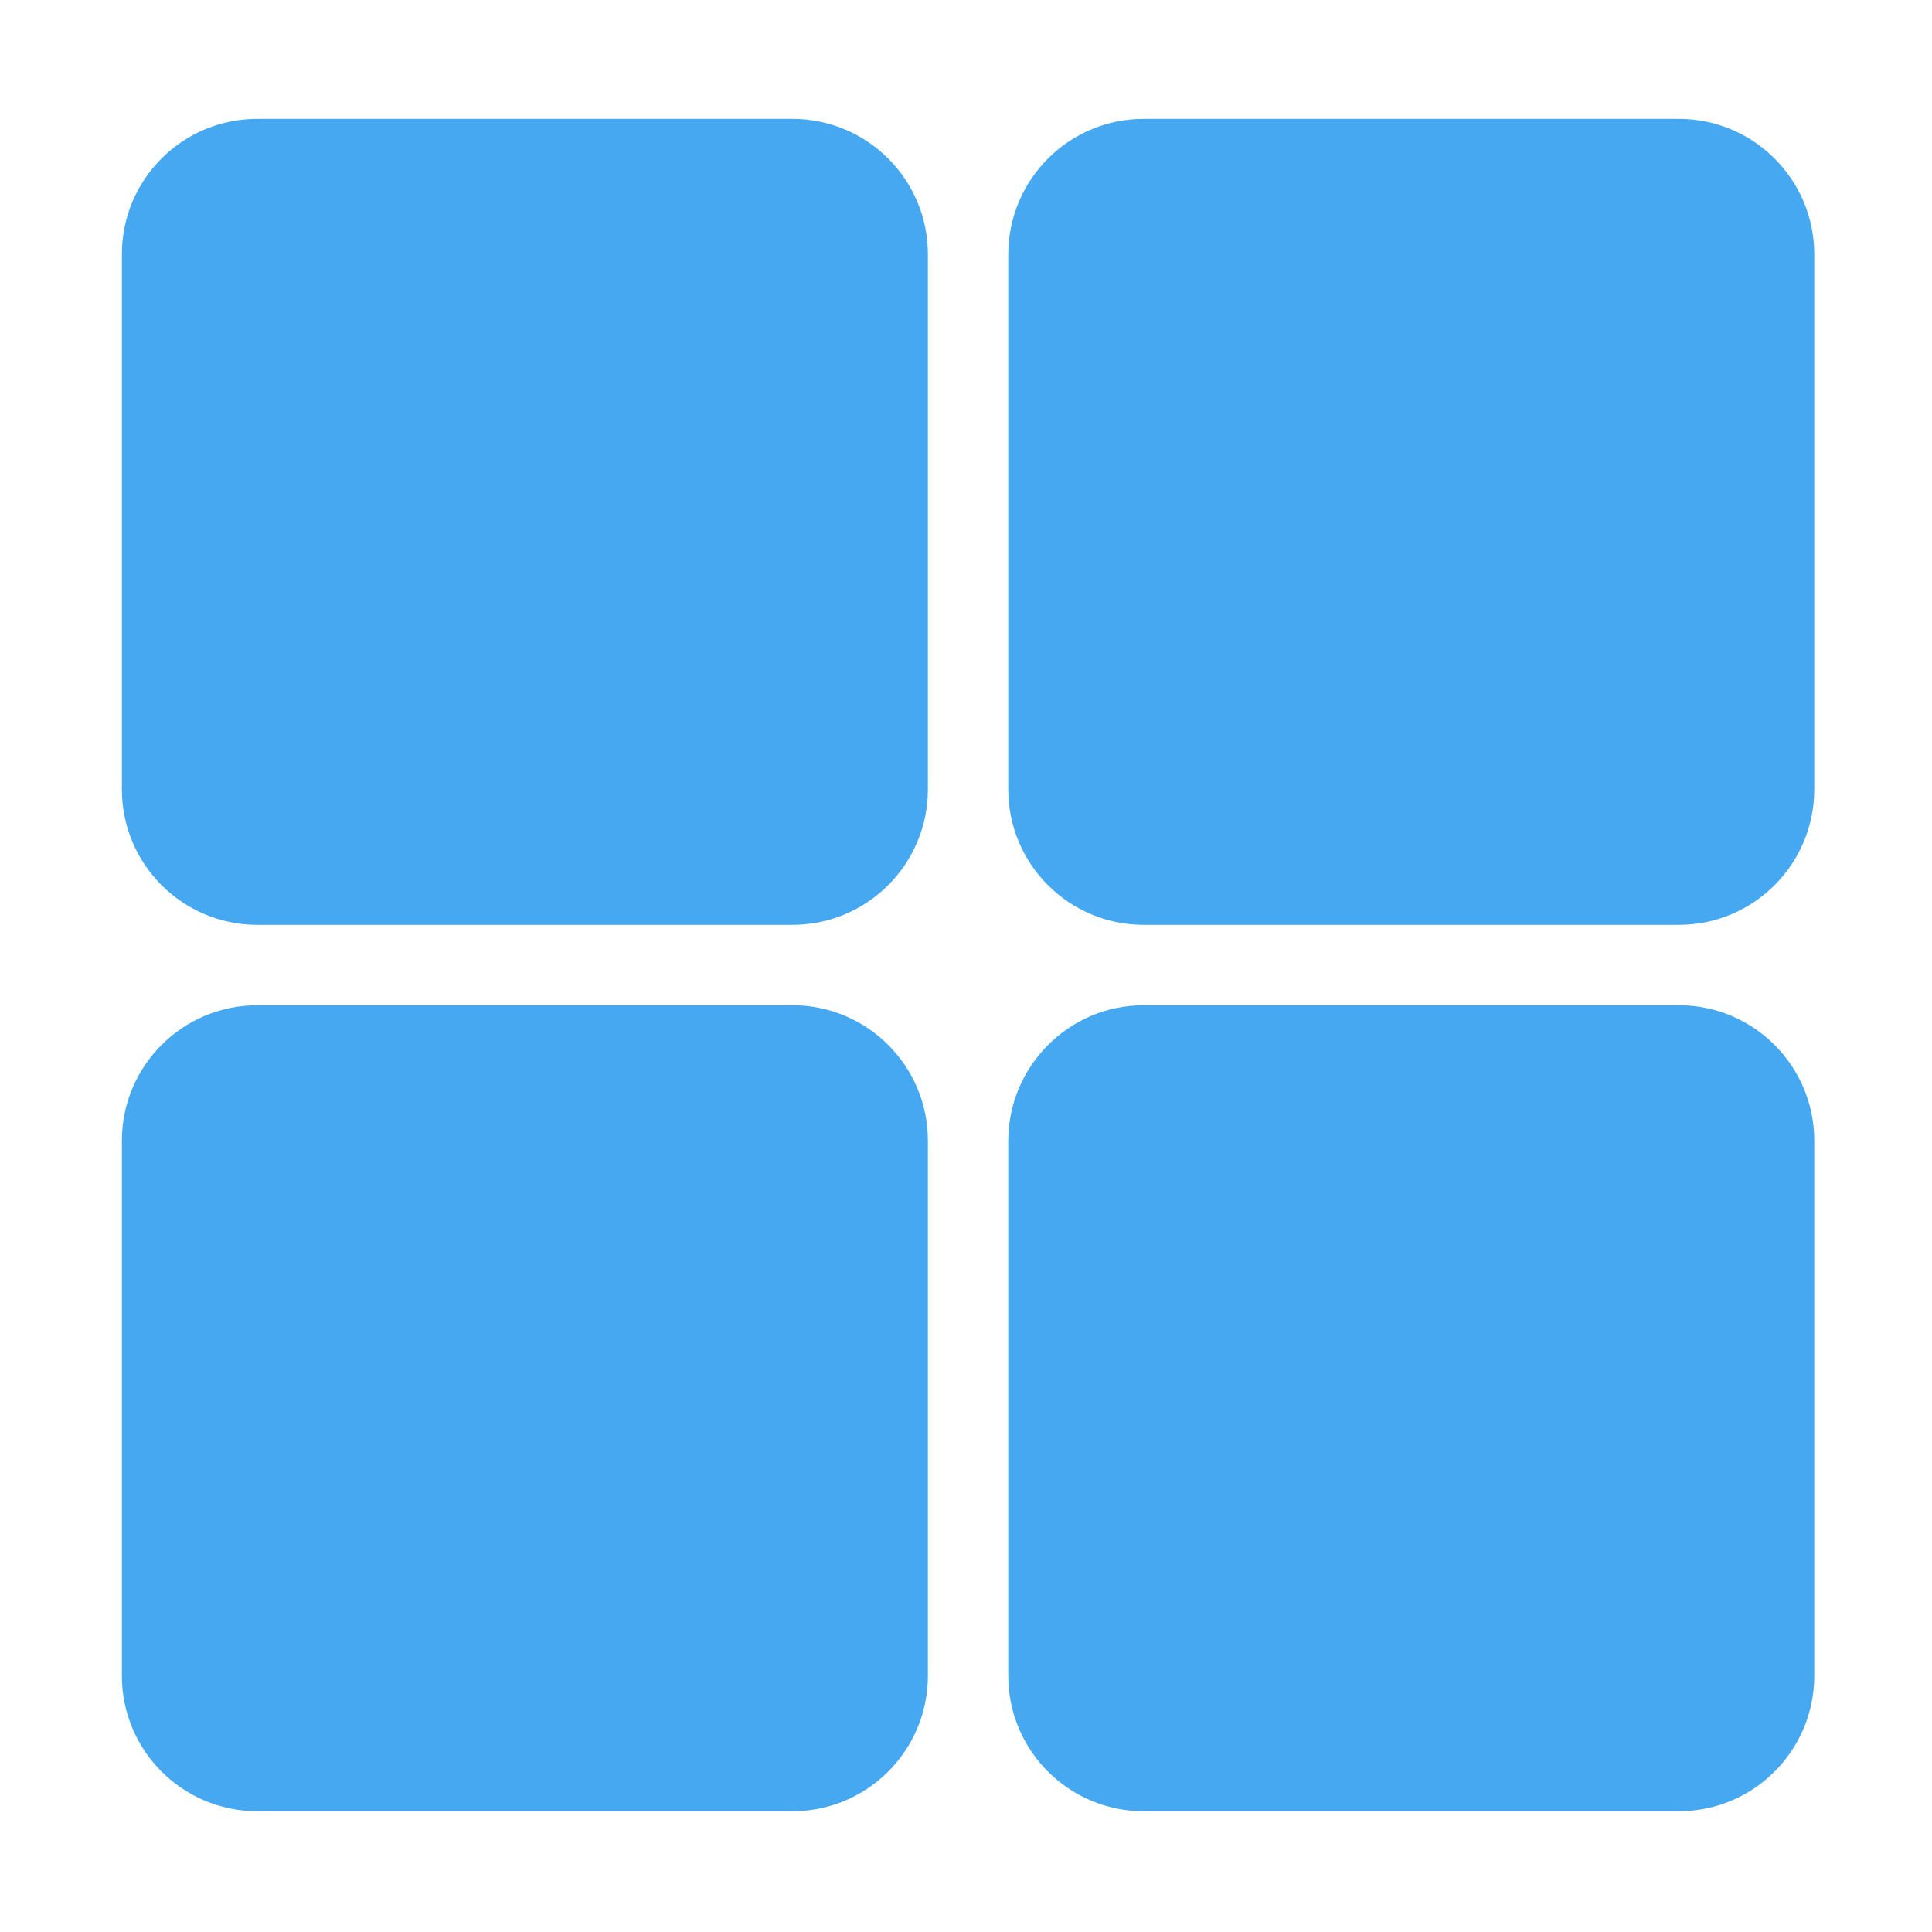 <?xml version="1.0" standalone="no"?><!DOCTYPE svg PUBLIC "-//W3C//DTD SVG 1.1//EN" "http://www.w3.org/Graphics/SVG/1.1/DTD/svg11.dtd"><svg t="1719065009315" class="icon" viewBox="0 0 1024 1024" version="1.1" xmlns="http://www.w3.org/2000/svg" p-id="3852" xmlns:xlink="http://www.w3.org/1999/xlink" width="200" height="200"><path d="M136.4 63H420c39.6 0 71.8 32.1 71.8 71.8v283.6c0 39.6-32.1 71.8-71.8 71.8H136.4c-39.6 0-71.8-32.1-71.8-71.8V134.7c0-39.6 32.1-71.7 71.8-71.7zM136.4 532.8H420c39.6 0 71.8 32.1 71.8 71.8v283.6c0 39.6-32.1 71.8-71.8 71.8H136.4c-39.6 0-71.8-32.1-71.8-71.8V604.6c0-39.6 32.1-71.8 71.8-71.8zM606.2 63h283.6c39.6 0 71.8 32.1 71.8 71.8v283.6c0 39.6-32.1 71.8-71.8 71.8H606.2c-39.6 0-71.8-32.1-71.8-71.8V134.7c0.1-39.6 32.2-71.7 71.8-71.7zM606.2 532.8h283.6c39.6 0 71.8 32.1 71.8 71.8v283.6c0 39.6-32.1 71.8-71.8 71.8H606.2c-39.6 0-71.8-32.1-71.8-71.8V604.6c0.1-39.6 32.2-71.8 71.8-71.8z" fill="#47a8f2" p-id="3853"></path></svg>
